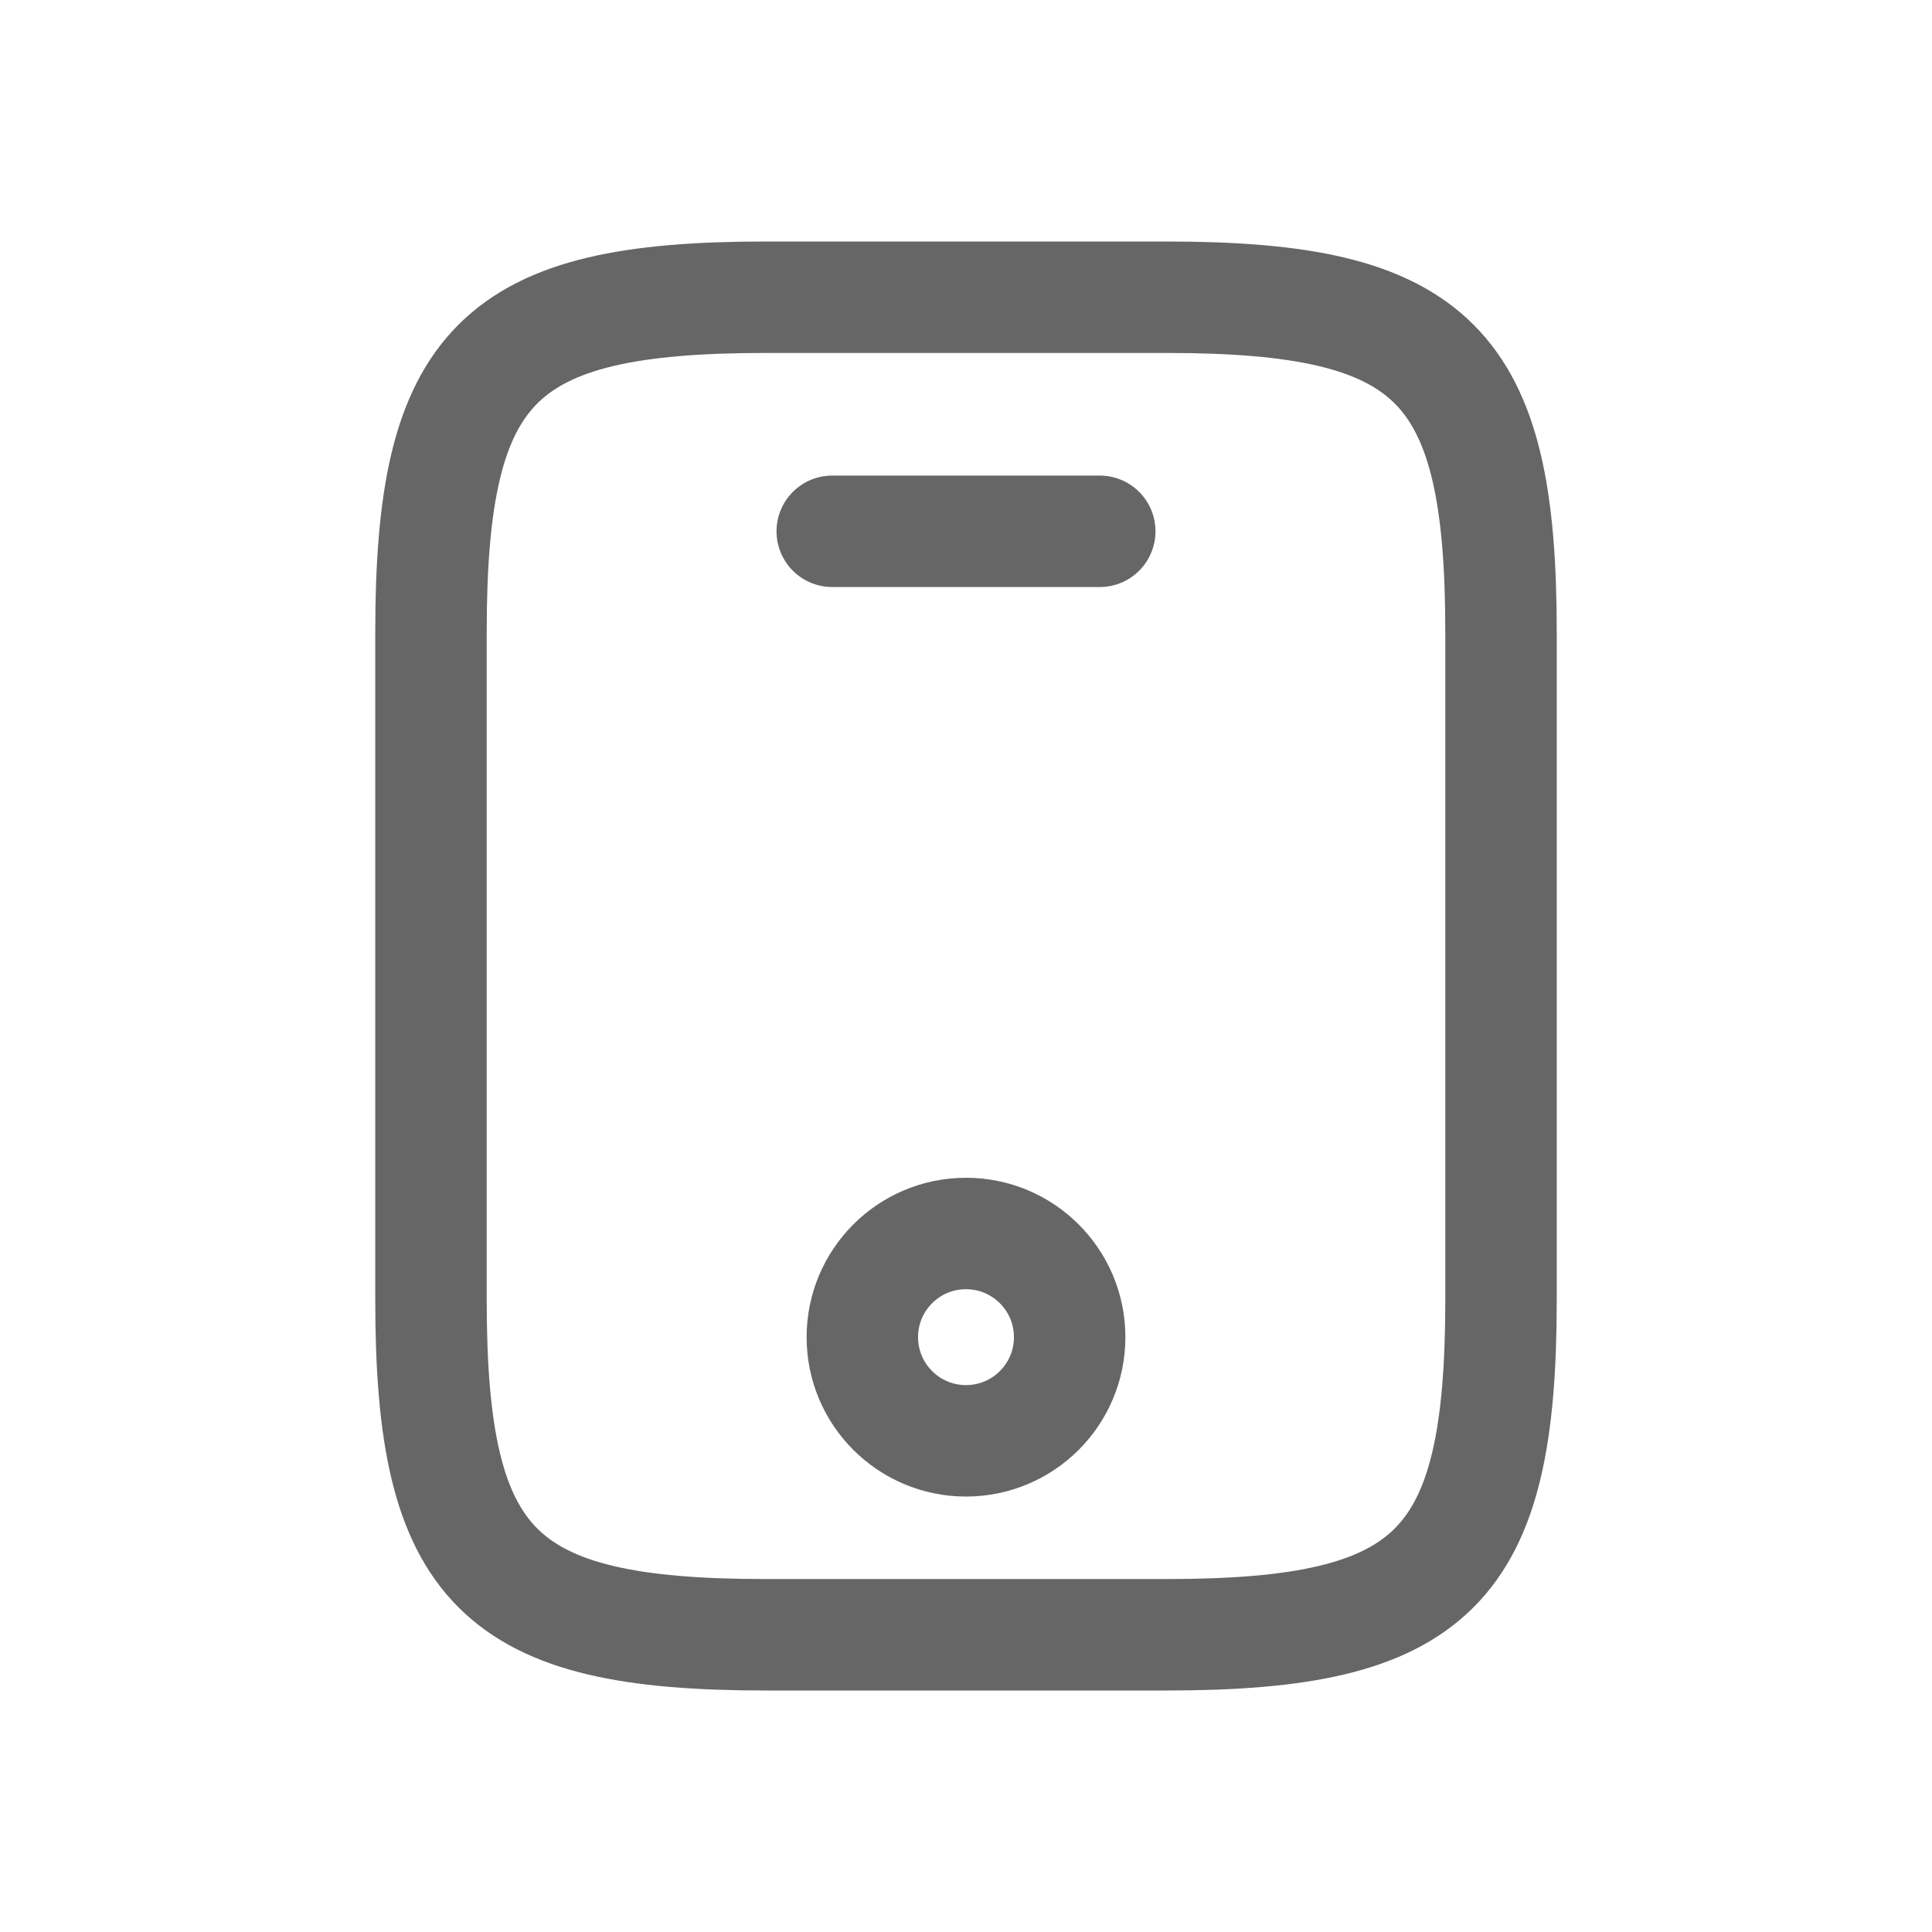 <svg width="64" height="64" viewBox="0 0 64 64" fill="none" xmlns="http://www.w3.org/2000/svg">
<path d="M49.723 20.923V43.077C49.723 51.938 47.508 54.154 38.646 54.154H25.354C16.492 54.154 14.277 51.938 14.277 43.077V20.923C14.277 12.062 16.492 9.846 25.354 9.846H38.646C47.508 9.846 49.723 12.062 49.723 20.923Z" stroke="#666666" stroke-width="3.692" stroke-linecap="round" stroke-linejoin="round"/>
<path d="M36.431 17.6H27.569" stroke="#666666" stroke-width="3.692" stroke-linecap="round" stroke-linejoin="round"/>
<path d="M32 47.729C33.896 47.729 35.434 46.192 35.434 44.295C35.434 42.399 33.896 40.861 32 40.861C30.103 40.861 28.566 42.399 28.566 44.295C28.566 46.192 30.103 47.729 32 47.729Z" stroke="#666666" stroke-width="3.692" stroke-linecap="round" stroke-linejoin="round"/>
</svg>

